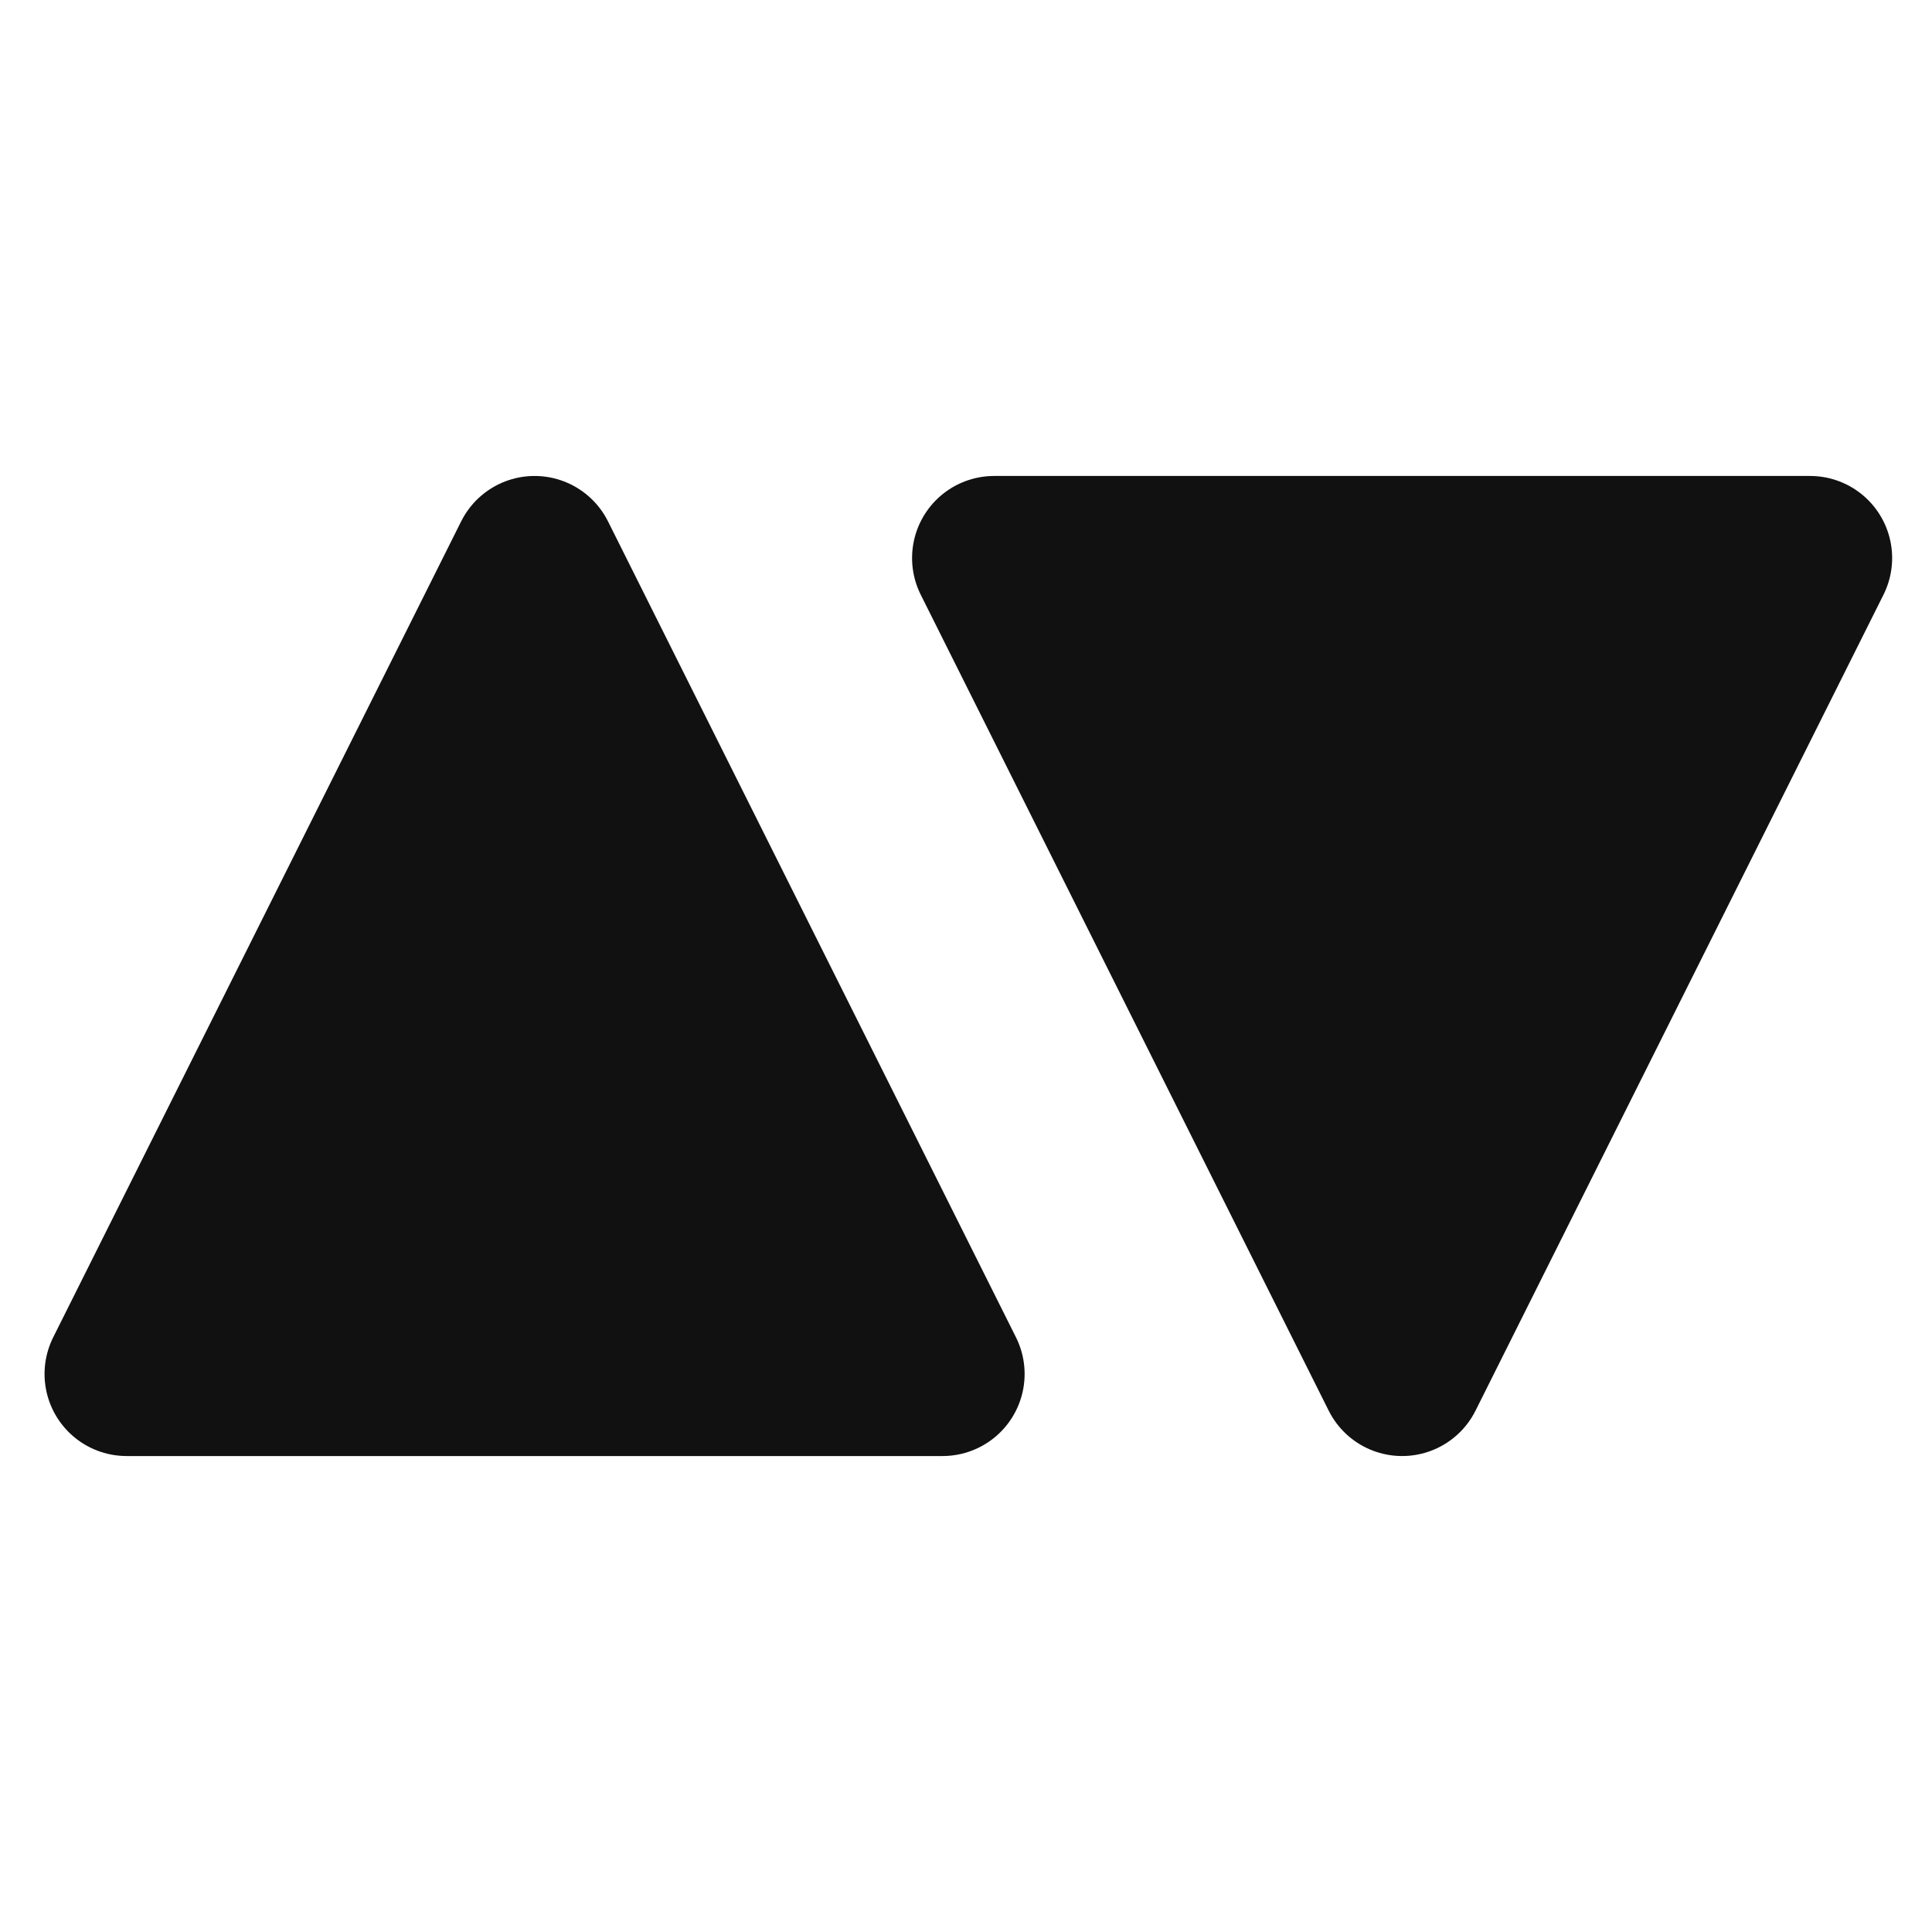 <?xml version="1.0" encoding="UTF-8"?>
<svg width="412" height="412" viewBox="0 0 412 412" version="1.1" xmlns="http://www.w3.org/2000/svg" xmlns:xlink="http://www.w3.org/1999/xlink">
    <g id="Artboard" stroke="none" stroke-width="1" fill="none" fill-rule="evenodd" stroke-linejoin="round">
        <g id="Group" transform="translate(27, 119)" fill="#111111" stroke="#111111" stroke-width="35">
            <polygon id="Triangle" points="87 0 174 174 0 174"></polygon>
            <polygon id="Triangle-Copy" transform="translate(272, 87) rotate(-180) translate(-272, -87) " points="272 0 359 174 185 174"></polygon>
        </g>
    </g>
</svg>
